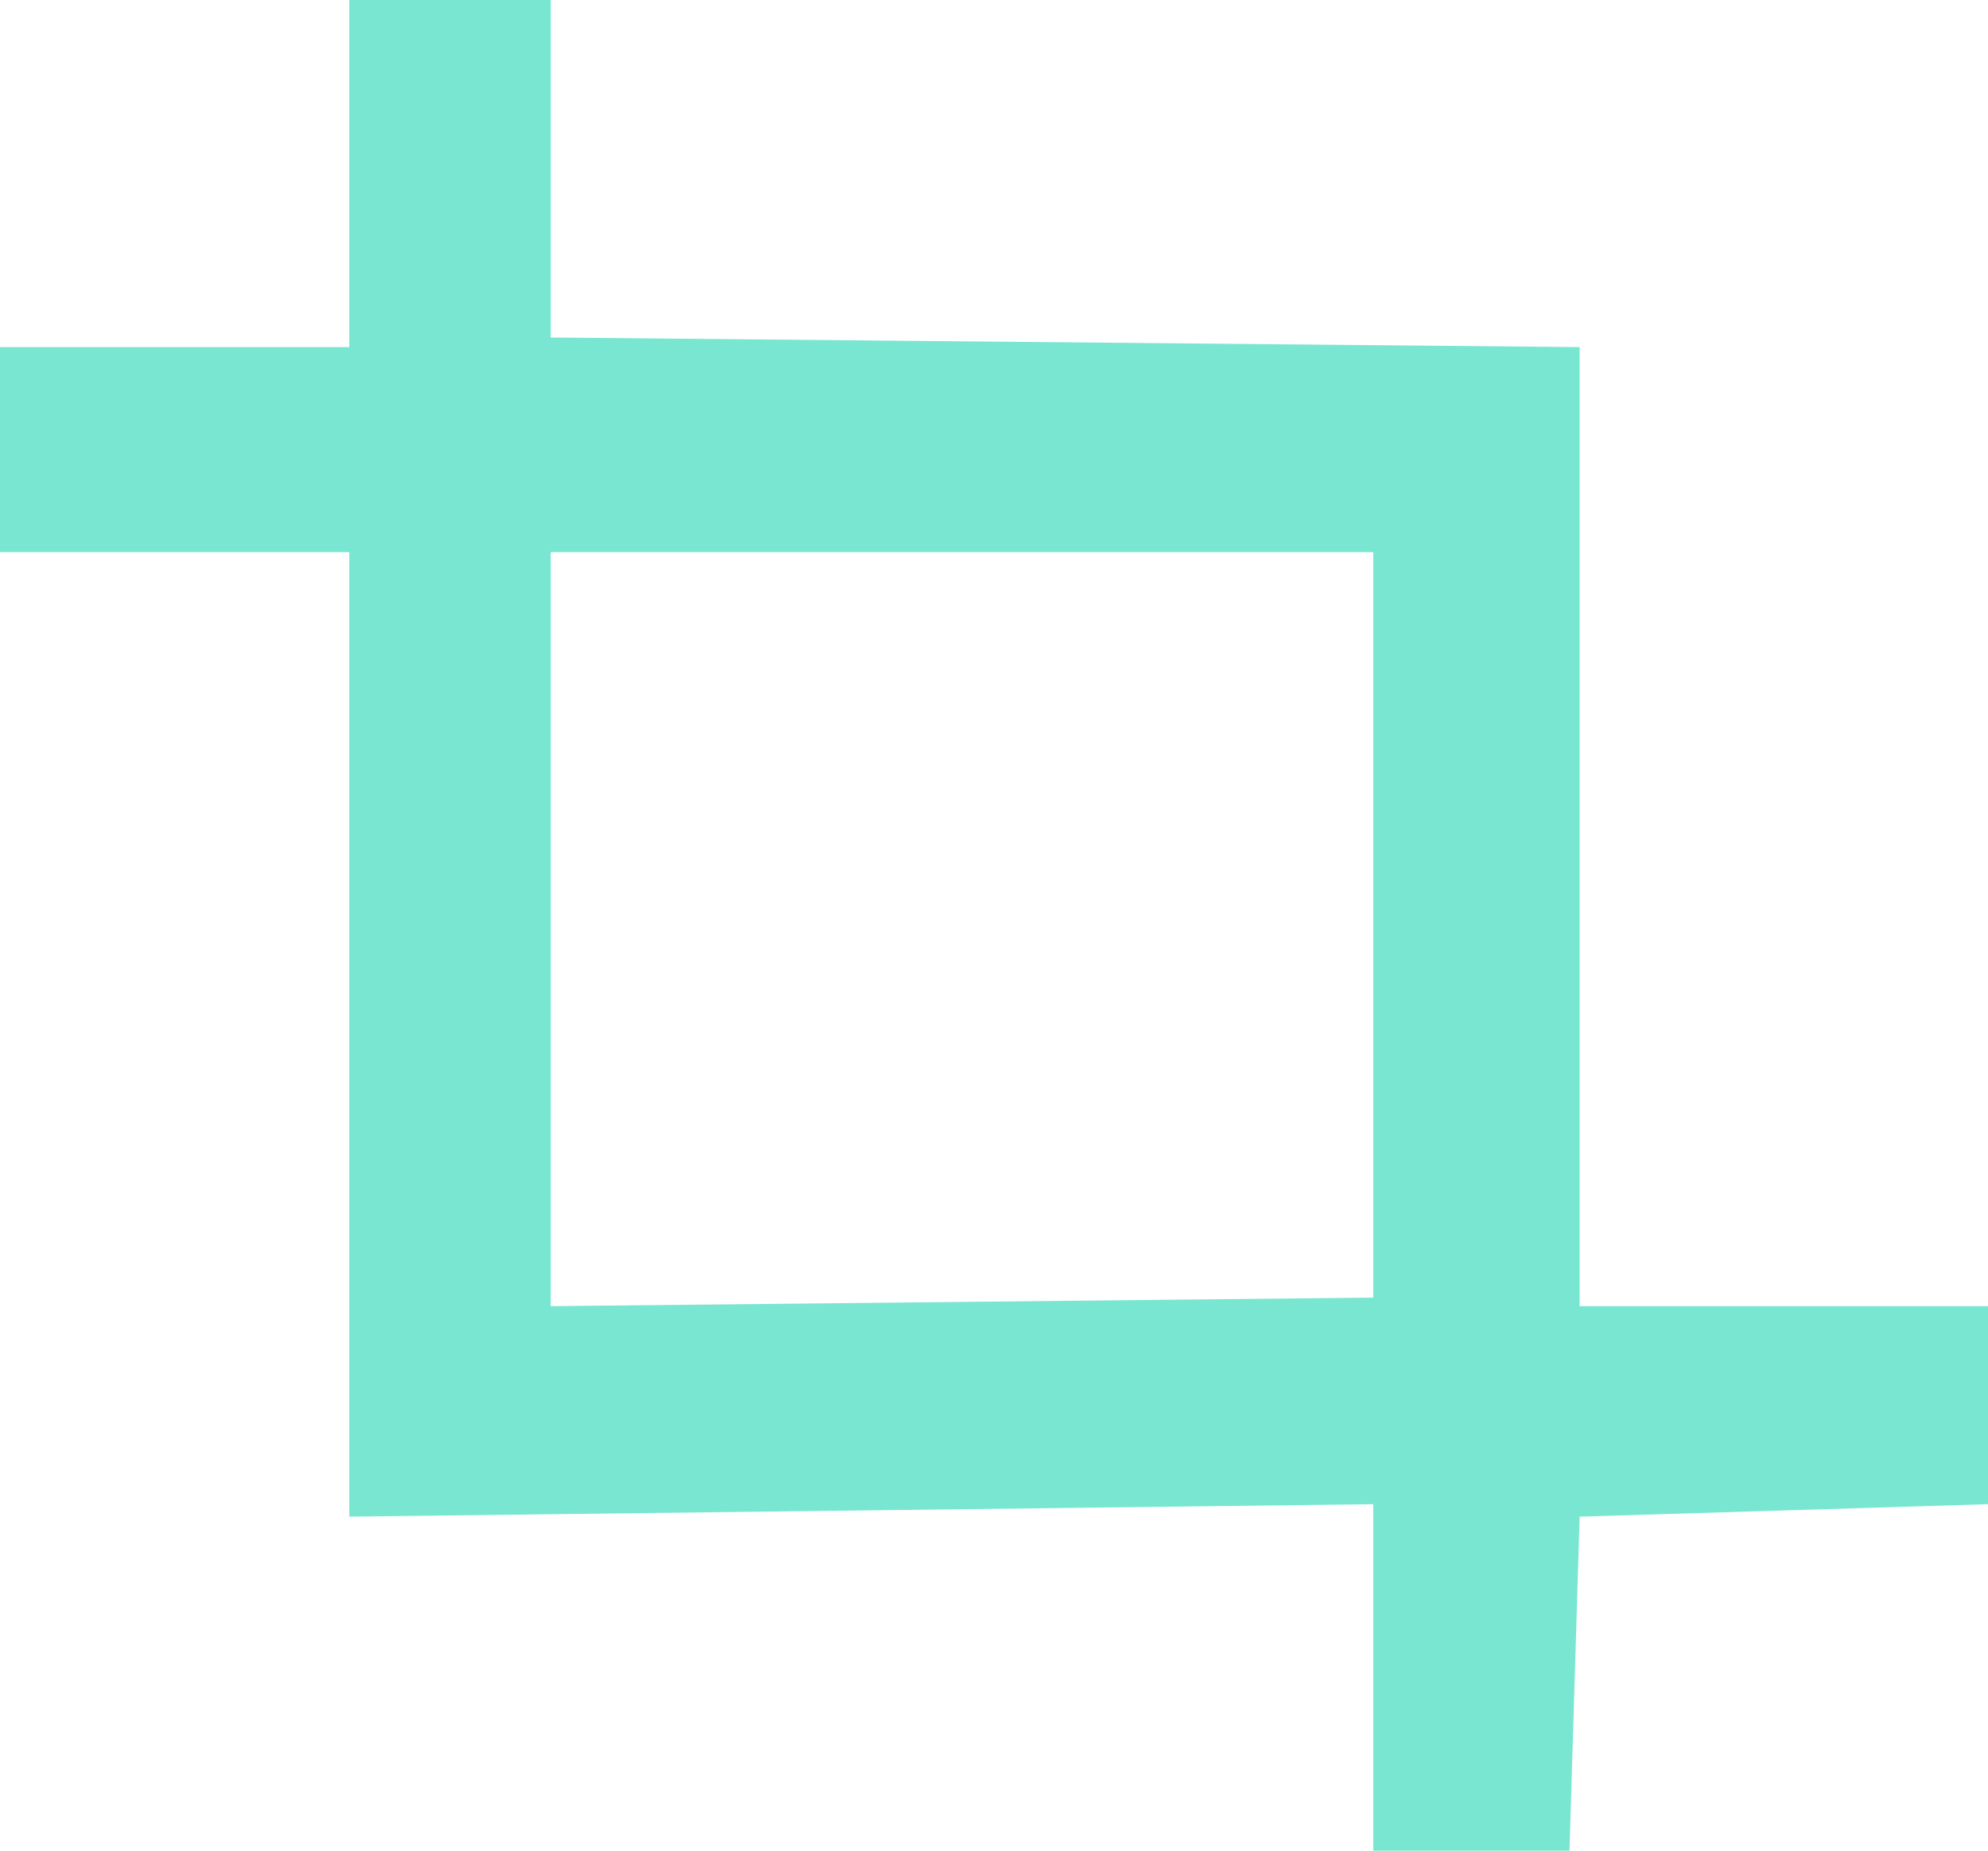 <?xml version="1.0" encoding="UTF-8" standalone="no"?>
<svg width="29px" height="27px" viewBox="0 0 29 27" version="1.1" xmlns="http://www.w3.org/2000/svg" xmlns:xlink="http://www.w3.org/1999/xlink" xmlns:sketch="http://www.bohemiancoding.com/sketch/ns">
    <!-- Generator: Sketch 3.0.3 (7892) - http://www.bohemiancoding.com/sketch -->
    <title>Slice 1</title>
    <desc>Created with Sketch.</desc>
    <defs></defs>
    <g id="Page-1" stroke="none" stroke-width="1" fill="none" fill-rule="evenodd" sketch:type="MSPage">
        <path d="M5.095,22.127 L5.095,8.056 L0,8.056 L0,5.064 L5.095,5.064 L5.095,0 L8.033,0 L8.033,4.924 L23.043,5.064 L23.043,8.056 L8.033,8.056 L8.033,19.056 L20.032,18.931 L20.032,8.056 L23.043,8.056 L23.043,19.056 L29,19.056 L29,21.945 L23.043,22.127 L22.895,27 L20.032,27 L20.032,21.945 L5.095,22.127 Z" id="Rectangle-5" fill="#79E6D2" sketch:type="MSShapeGroup"></path>
    </g>
</svg>